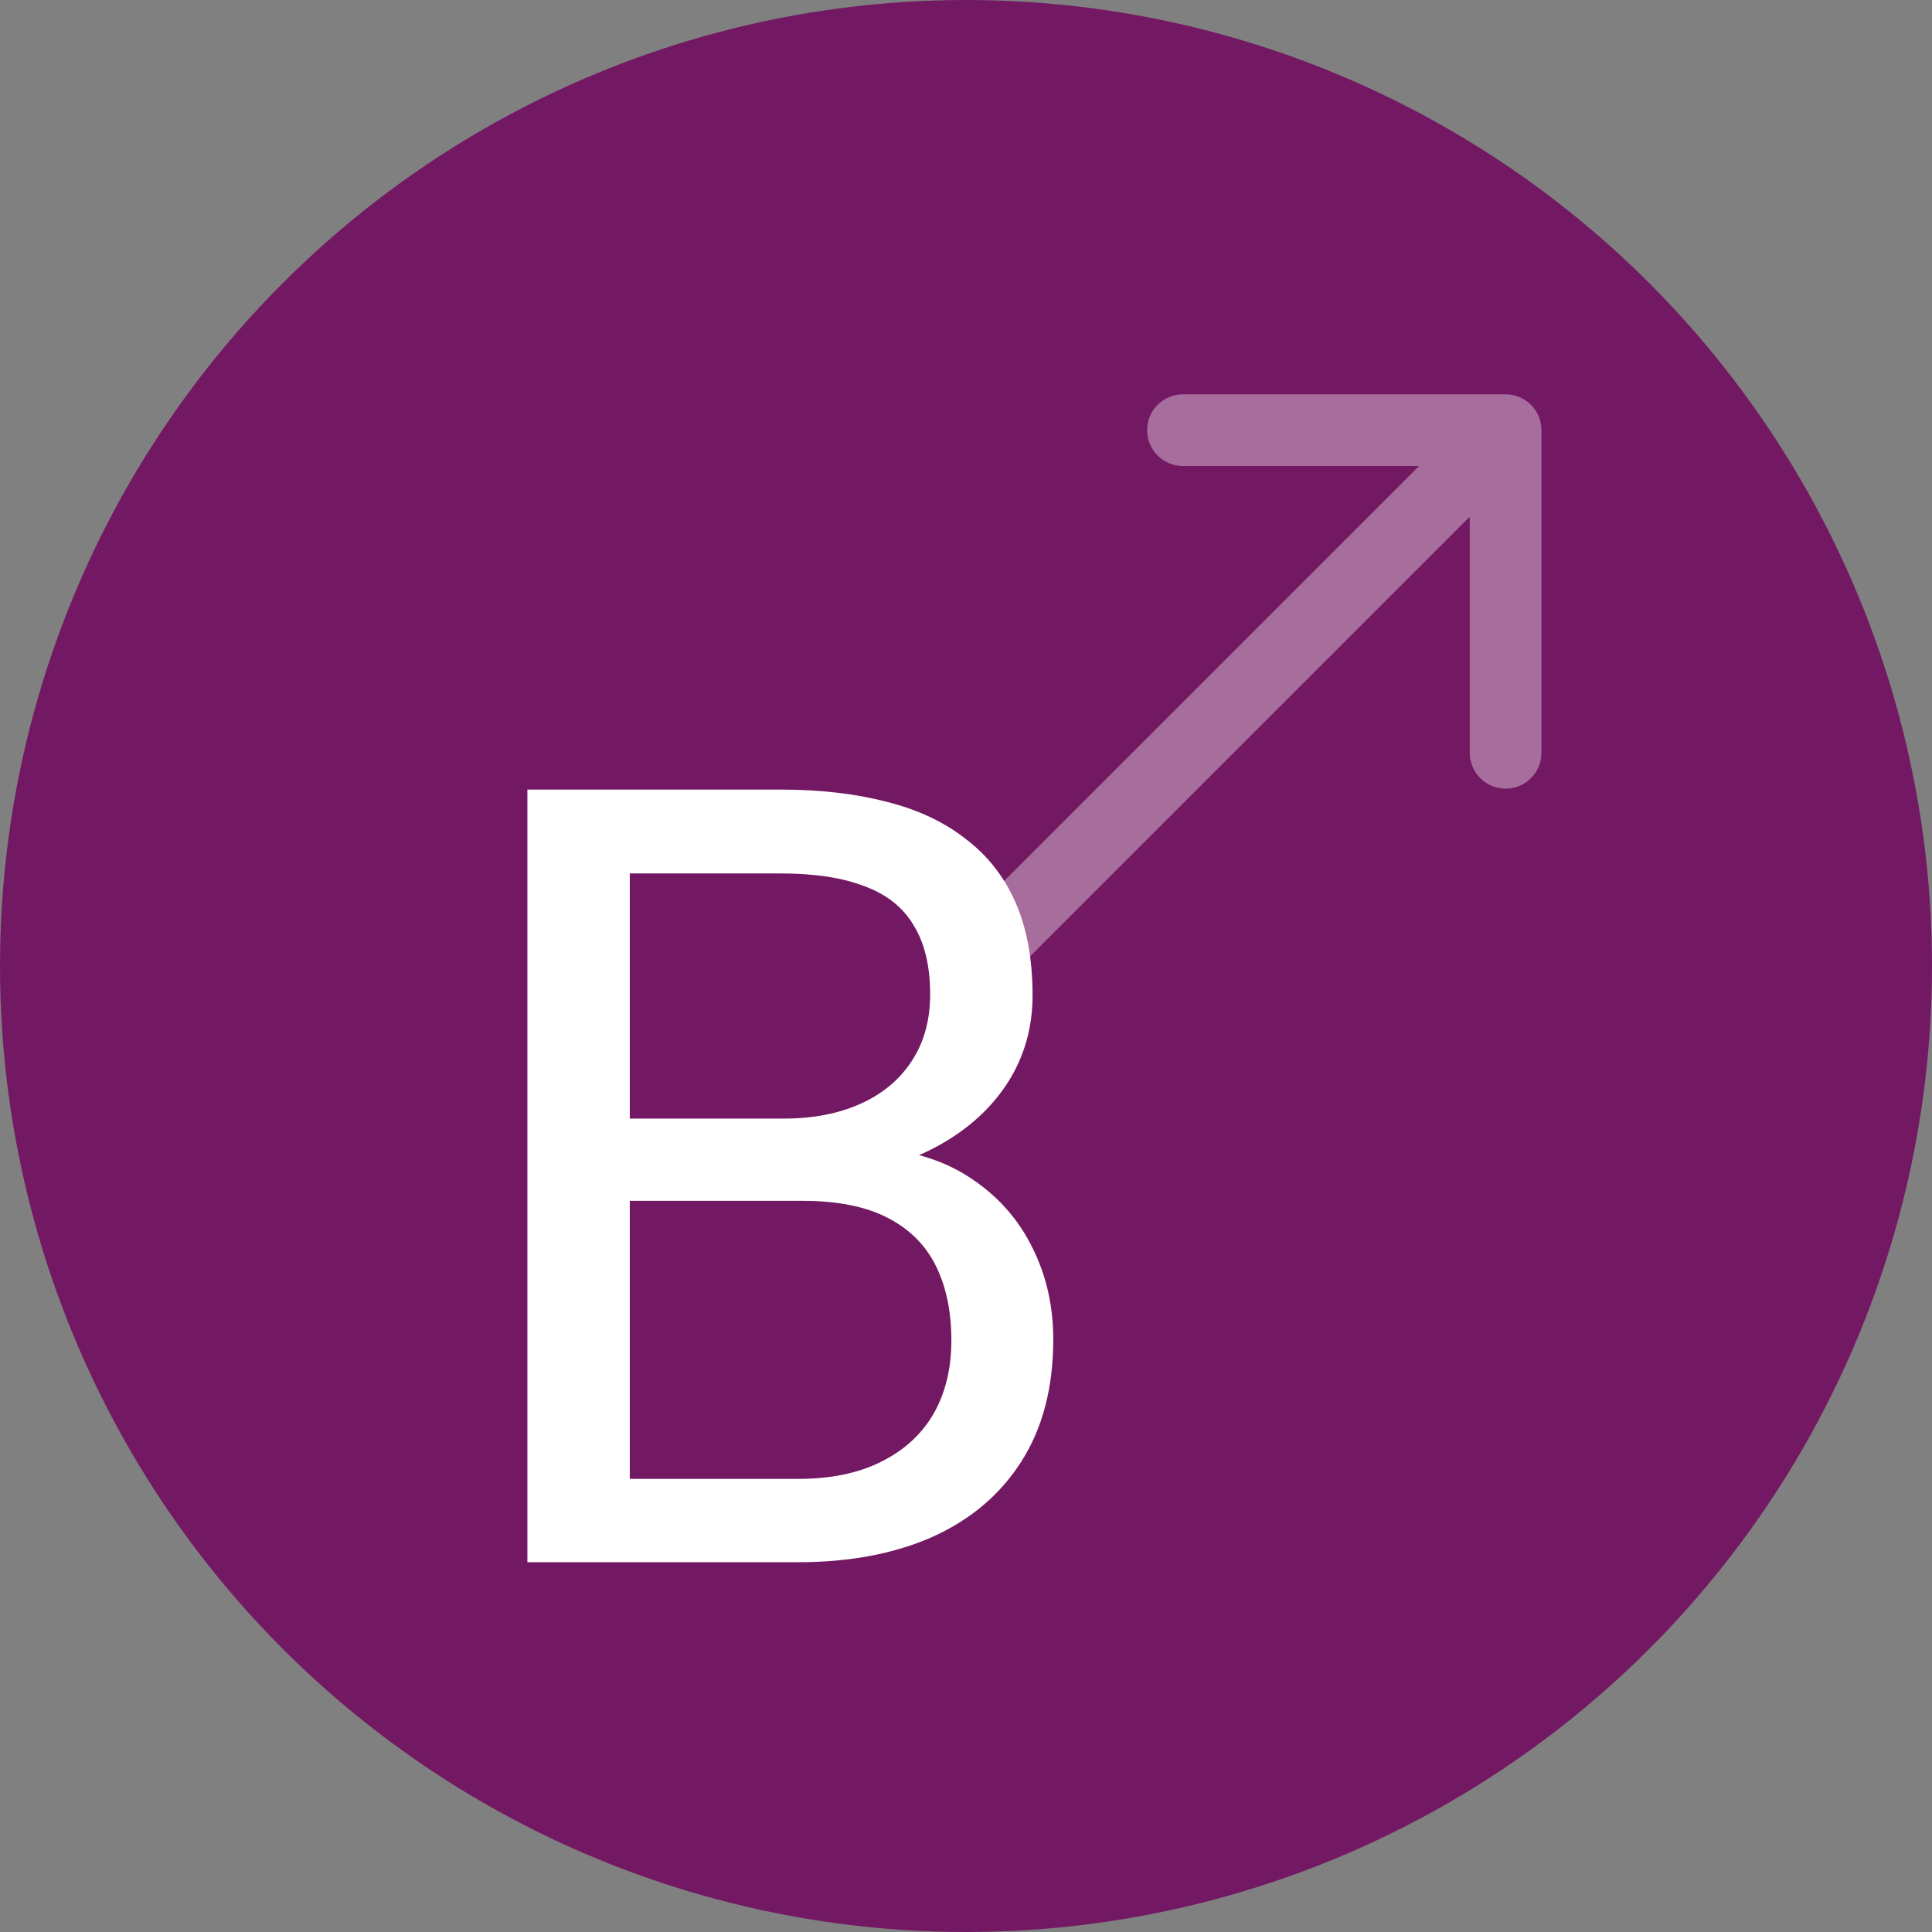 <svg width="512" height="512" viewBox="0 0 512 512" fill="none" xmlns="http://www.w3.org/2000/svg">
<rect x="0" y="0" width="512" height="512" fill="#808080" stroke="none"/>
<circle cx="256" cy="256" r="256" fill="#731963"/>
<path d="M408.5 114C408.5 108.753 404.247 104.5 399 104.5L313.5 104.5C308.253 104.5 304 108.753 304 114C304 119.247 308.253 123.5 313.5 123.5L389.5 123.5V199.5C389.5 204.747 393.753 209 399 209C404.247 209 408.5 204.747 408.5 199.5V114ZM263.718 262.718L405.718 120.718L392.282 107.282L250.282 249.282L263.718 262.718Z" fill="white" fill-opacity="0.37"/>
<path d="M212.75 318.234H160.859L160.578 296.438H207.688C215.469 296.438 222.266 295.125 228.078 292.5C233.891 289.875 238.391 286.125 241.578 281.25C244.859 276.281 246.5 270.375 246.5 263.531C246.5 256.031 245.047 249.938 242.141 245.25C239.328 240.469 234.969 237 229.062 234.844C223.25 232.594 215.844 231.469 206.844 231.469H166.906V414H139.766V209.25H206.844C217.344 209.25 226.719 210.328 234.969 212.484C243.219 214.547 250.203 217.828 255.922 222.328C261.734 226.734 266.141 232.359 269.141 239.203C272.141 246.047 273.641 254.25 273.641 263.812C273.641 272.25 271.484 279.891 267.172 286.734C262.859 293.484 256.859 299.016 249.172 303.328C241.578 307.641 232.672 310.406 222.453 311.625L212.75 318.234ZM211.484 414H150.172L165.5 391.922H211.484C220.109 391.922 227.422 390.422 233.422 387.422C239.516 384.422 244.156 380.203 247.344 374.766C250.531 369.234 252.125 362.719 252.125 355.219C252.125 347.625 250.766 341.062 248.047 335.531C245.328 330 241.062 325.734 235.25 322.734C229.438 319.734 221.938 318.234 212.75 318.234H174.078L174.359 296.438H227.234L233 304.312C242.844 305.156 251.188 307.969 258.031 312.75C264.875 317.438 270.078 323.438 273.641 330.75C277.297 338.062 279.125 346.125 279.125 354.938C279.125 367.688 276.312 378.469 270.688 387.281C265.156 396 257.328 402.656 247.203 407.25C237.078 411.75 225.172 414 211.484 414Z" fill="white"/>
</svg>
